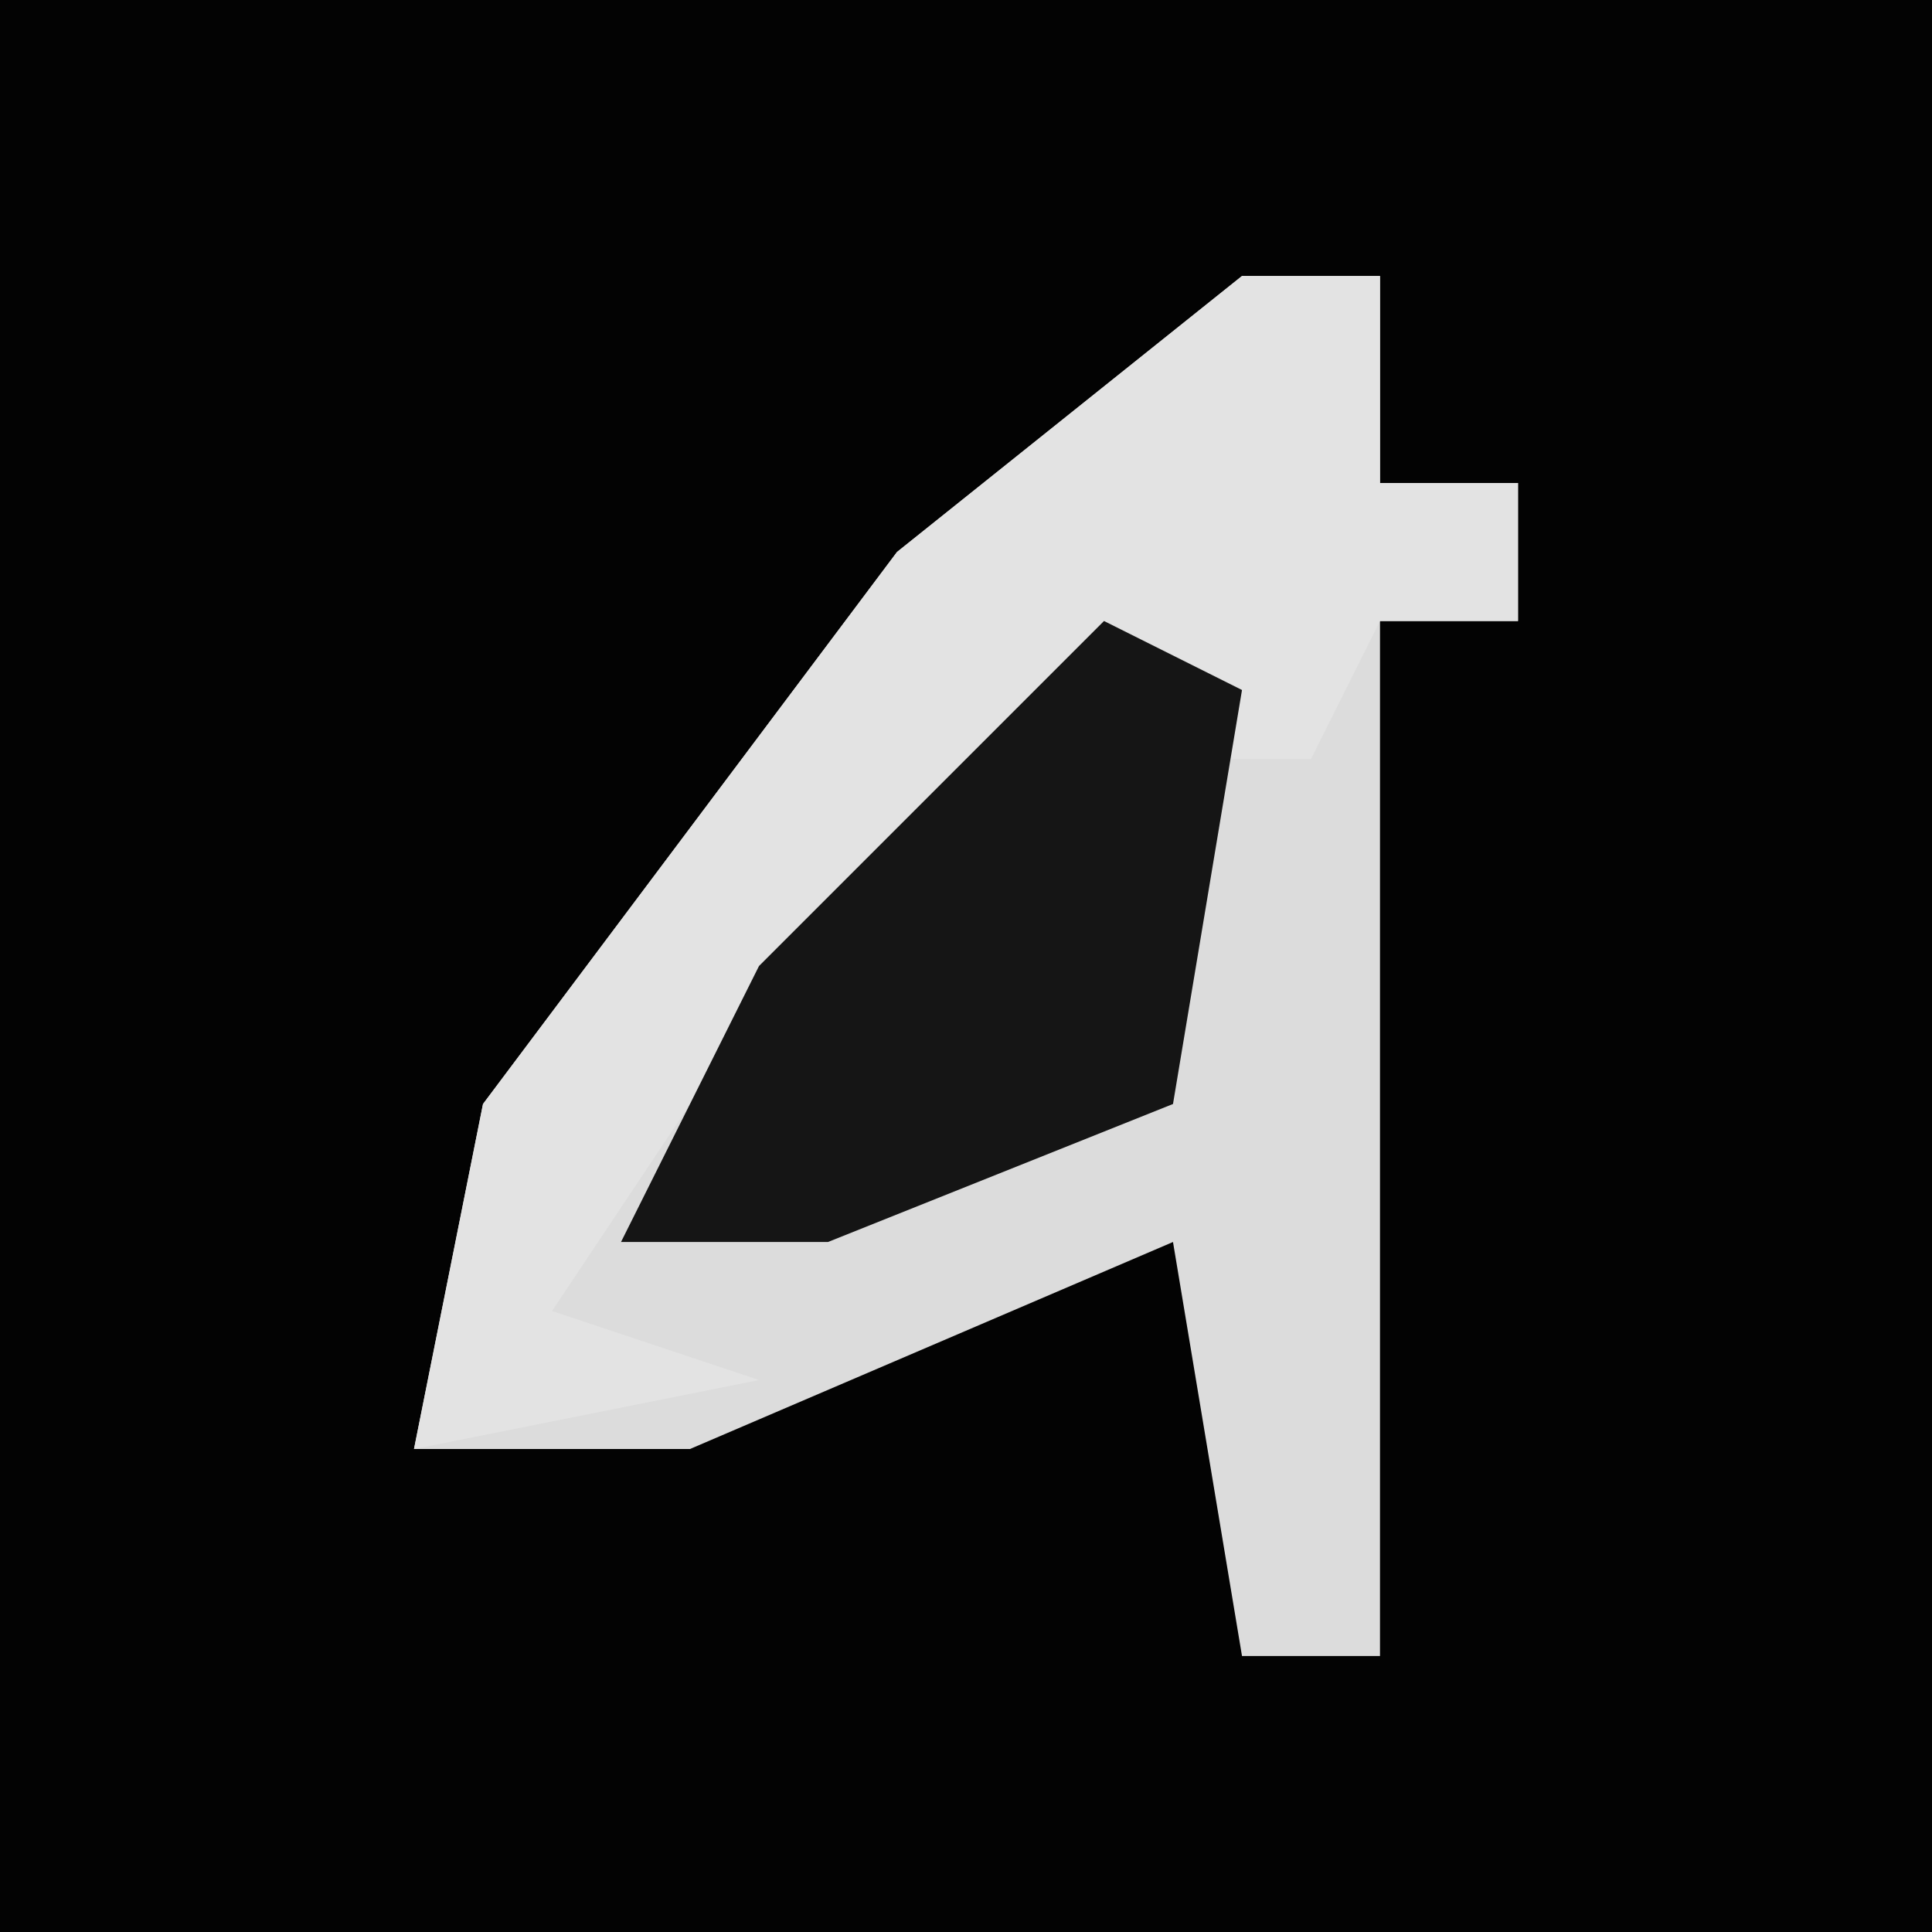 <?xml version="1.0" encoding="UTF-8"?>
<svg version="1.1" xmlns="http://www.w3.org/2000/svg" width="28" height="28">
<path d="M0,0 L28,0 L28,28 L0,28 Z " fill="#030303" transform="translate(0,0)"/>
<path d="M0,0 L2,0 L2,3 L4,3 L4,5 L2,5 L2,20 L0,20 L-1,14 L-8,17 L-12,17 L-11,12 L-5,4 Z " fill="#DCDCDC" transform="translate(18,4)"/>
<path d="M0,0 L2,0 L2,3 L4,3 L4,5 L2,5 L1,7 L-3,7 L-8,12 L-10,15 L-7,16 L-12,17 L-11,12 L-5,4 Z " fill="#E3E3E3" transform="translate(18,4)"/>
<path d="M0,0 L2,1 L1,7 L-4,9 L-7,9 L-5,5 Z " fill="#151515" transform="translate(16,9)"/>
</svg>
